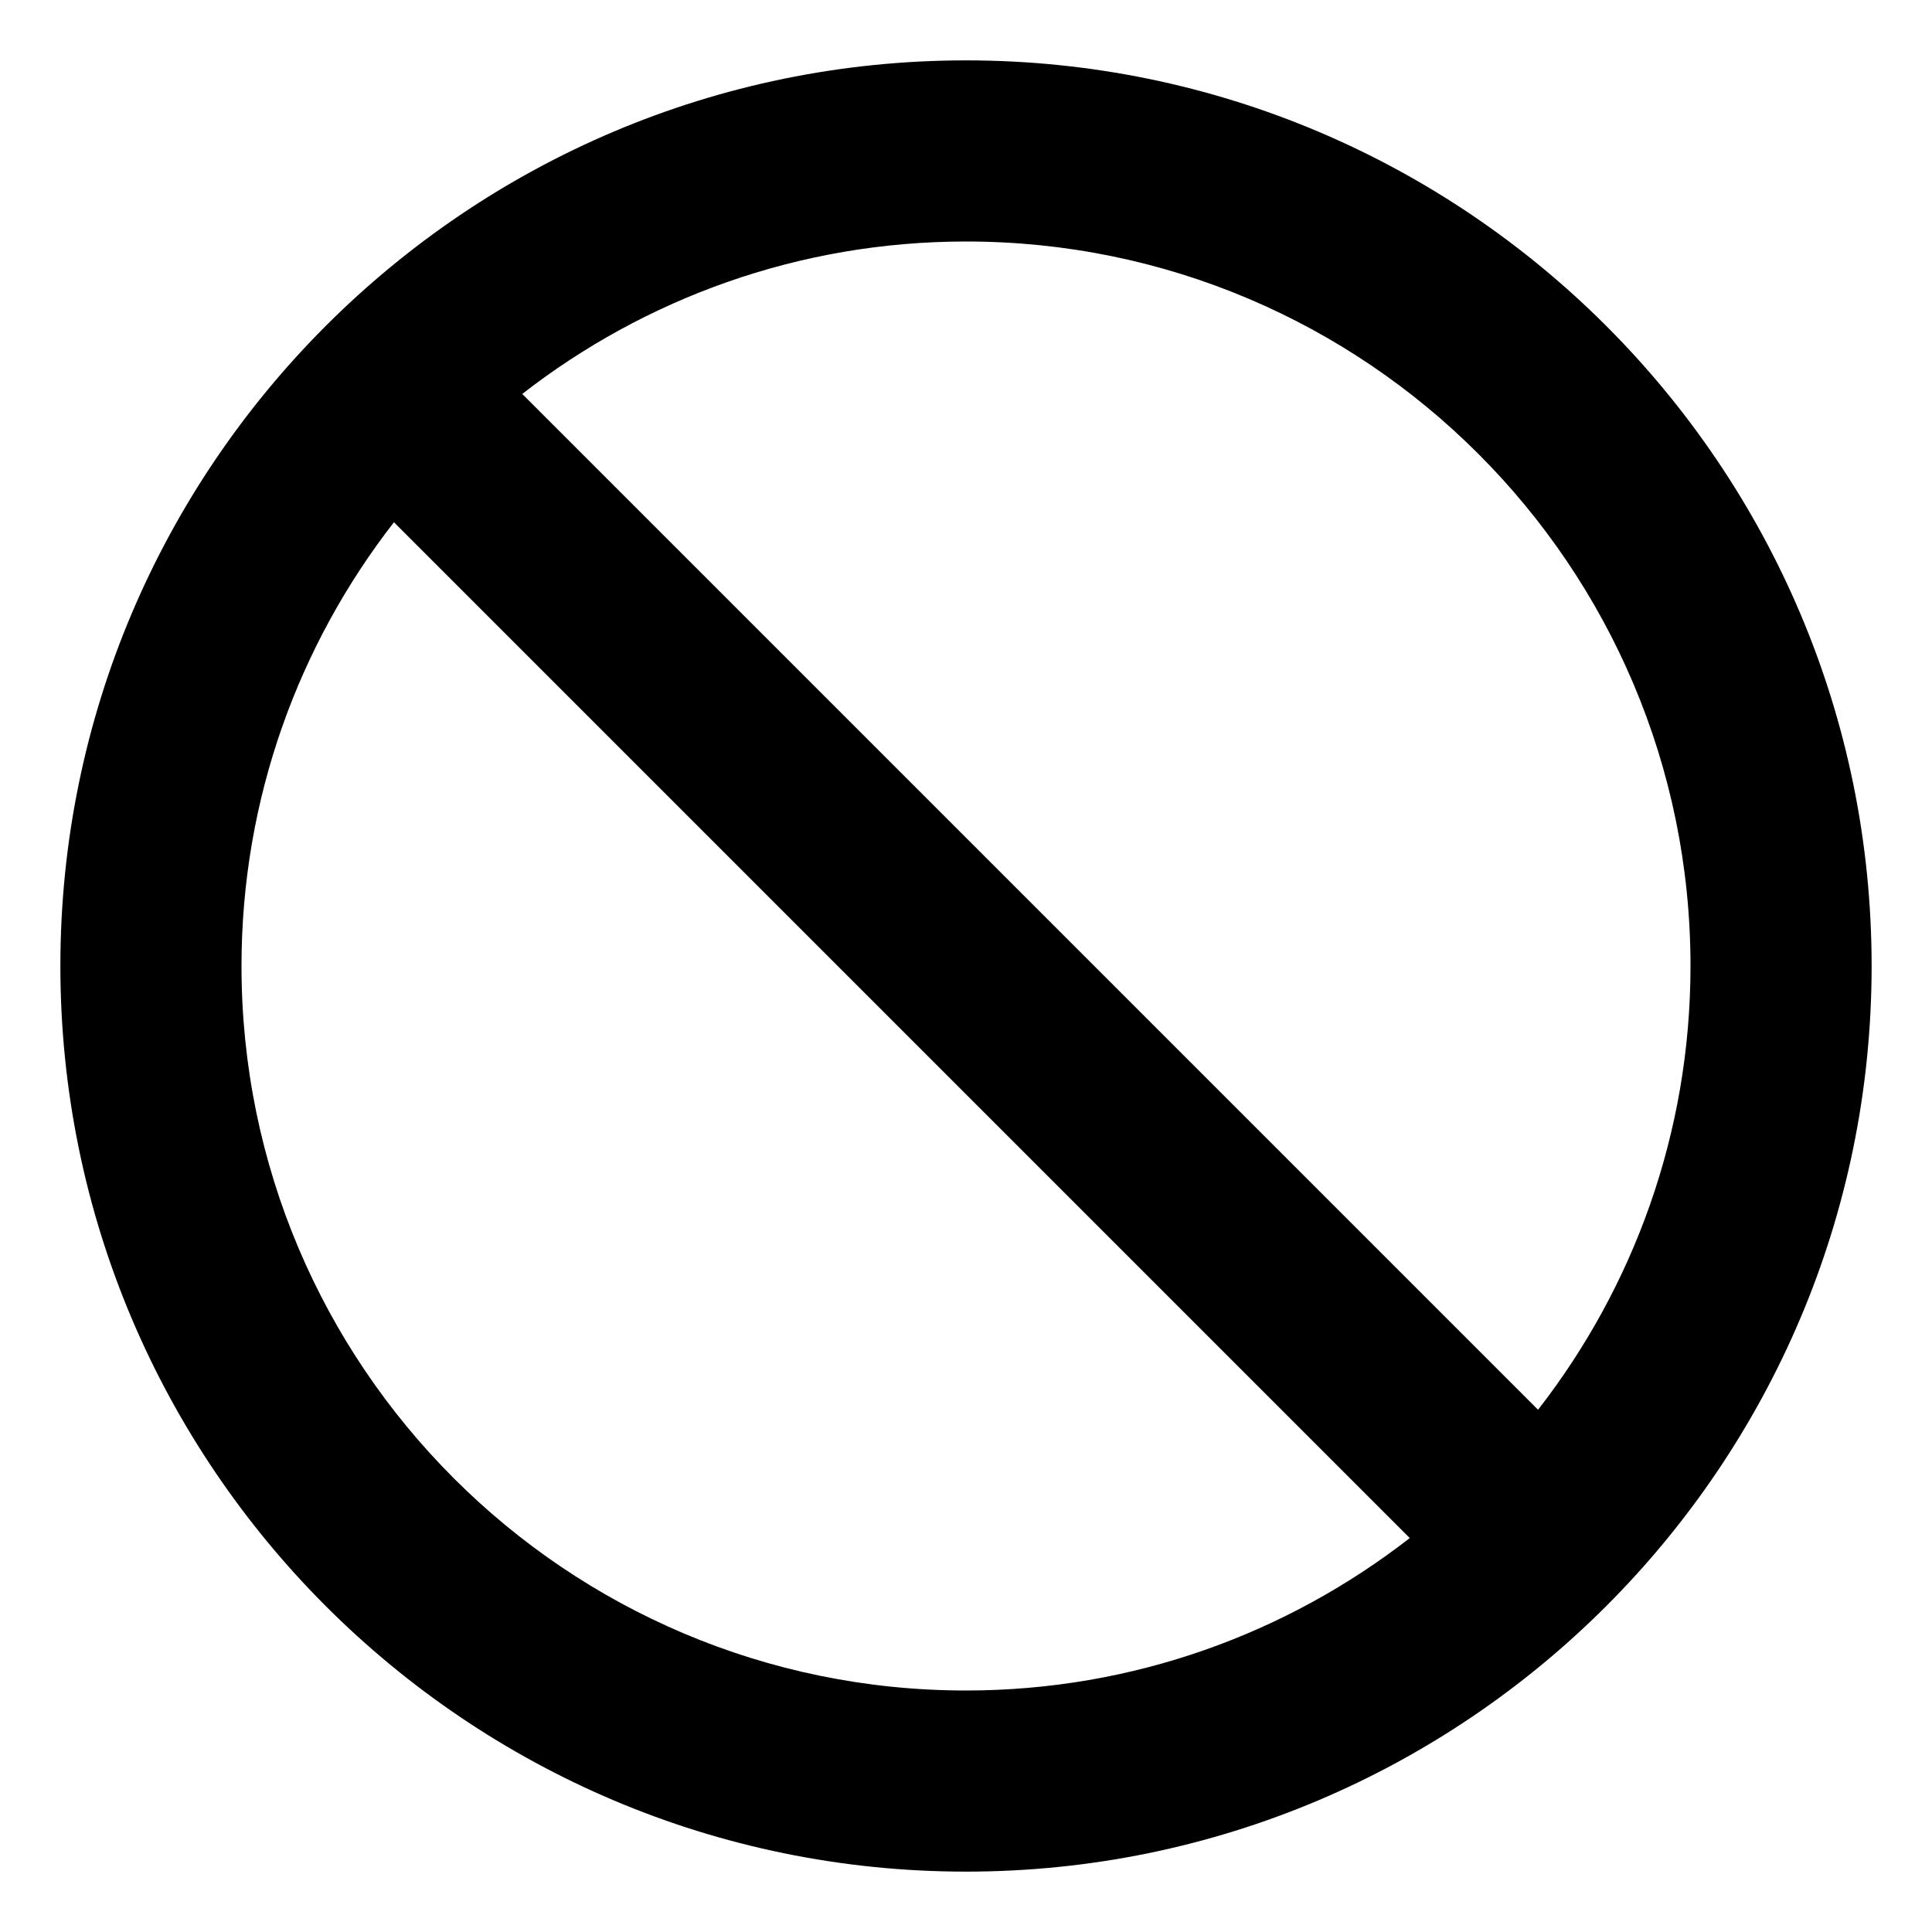 <svg width="128" height="128" xmlns="http://www.w3.org/2000/svg">
  <path d="M64,4C30.9,4,4,30.9,4,64s26.9,60,60,60s60-26.9,60-60S97.1,4,64,4z M64,112c-26.5,0-48-21.5-48-48 c0-11.1,3.8-21.3,10.1-29.4l67.3,67.3C85.3,108.2,75.1,112,64,112z M101.9,93.4L34.6,26.1C42.7,19.8,52.9,16,64,16 c26.5,0,48,21.5,48,48C112,75.1,108.2,85.3,101.9,93.4z"/>
</svg>